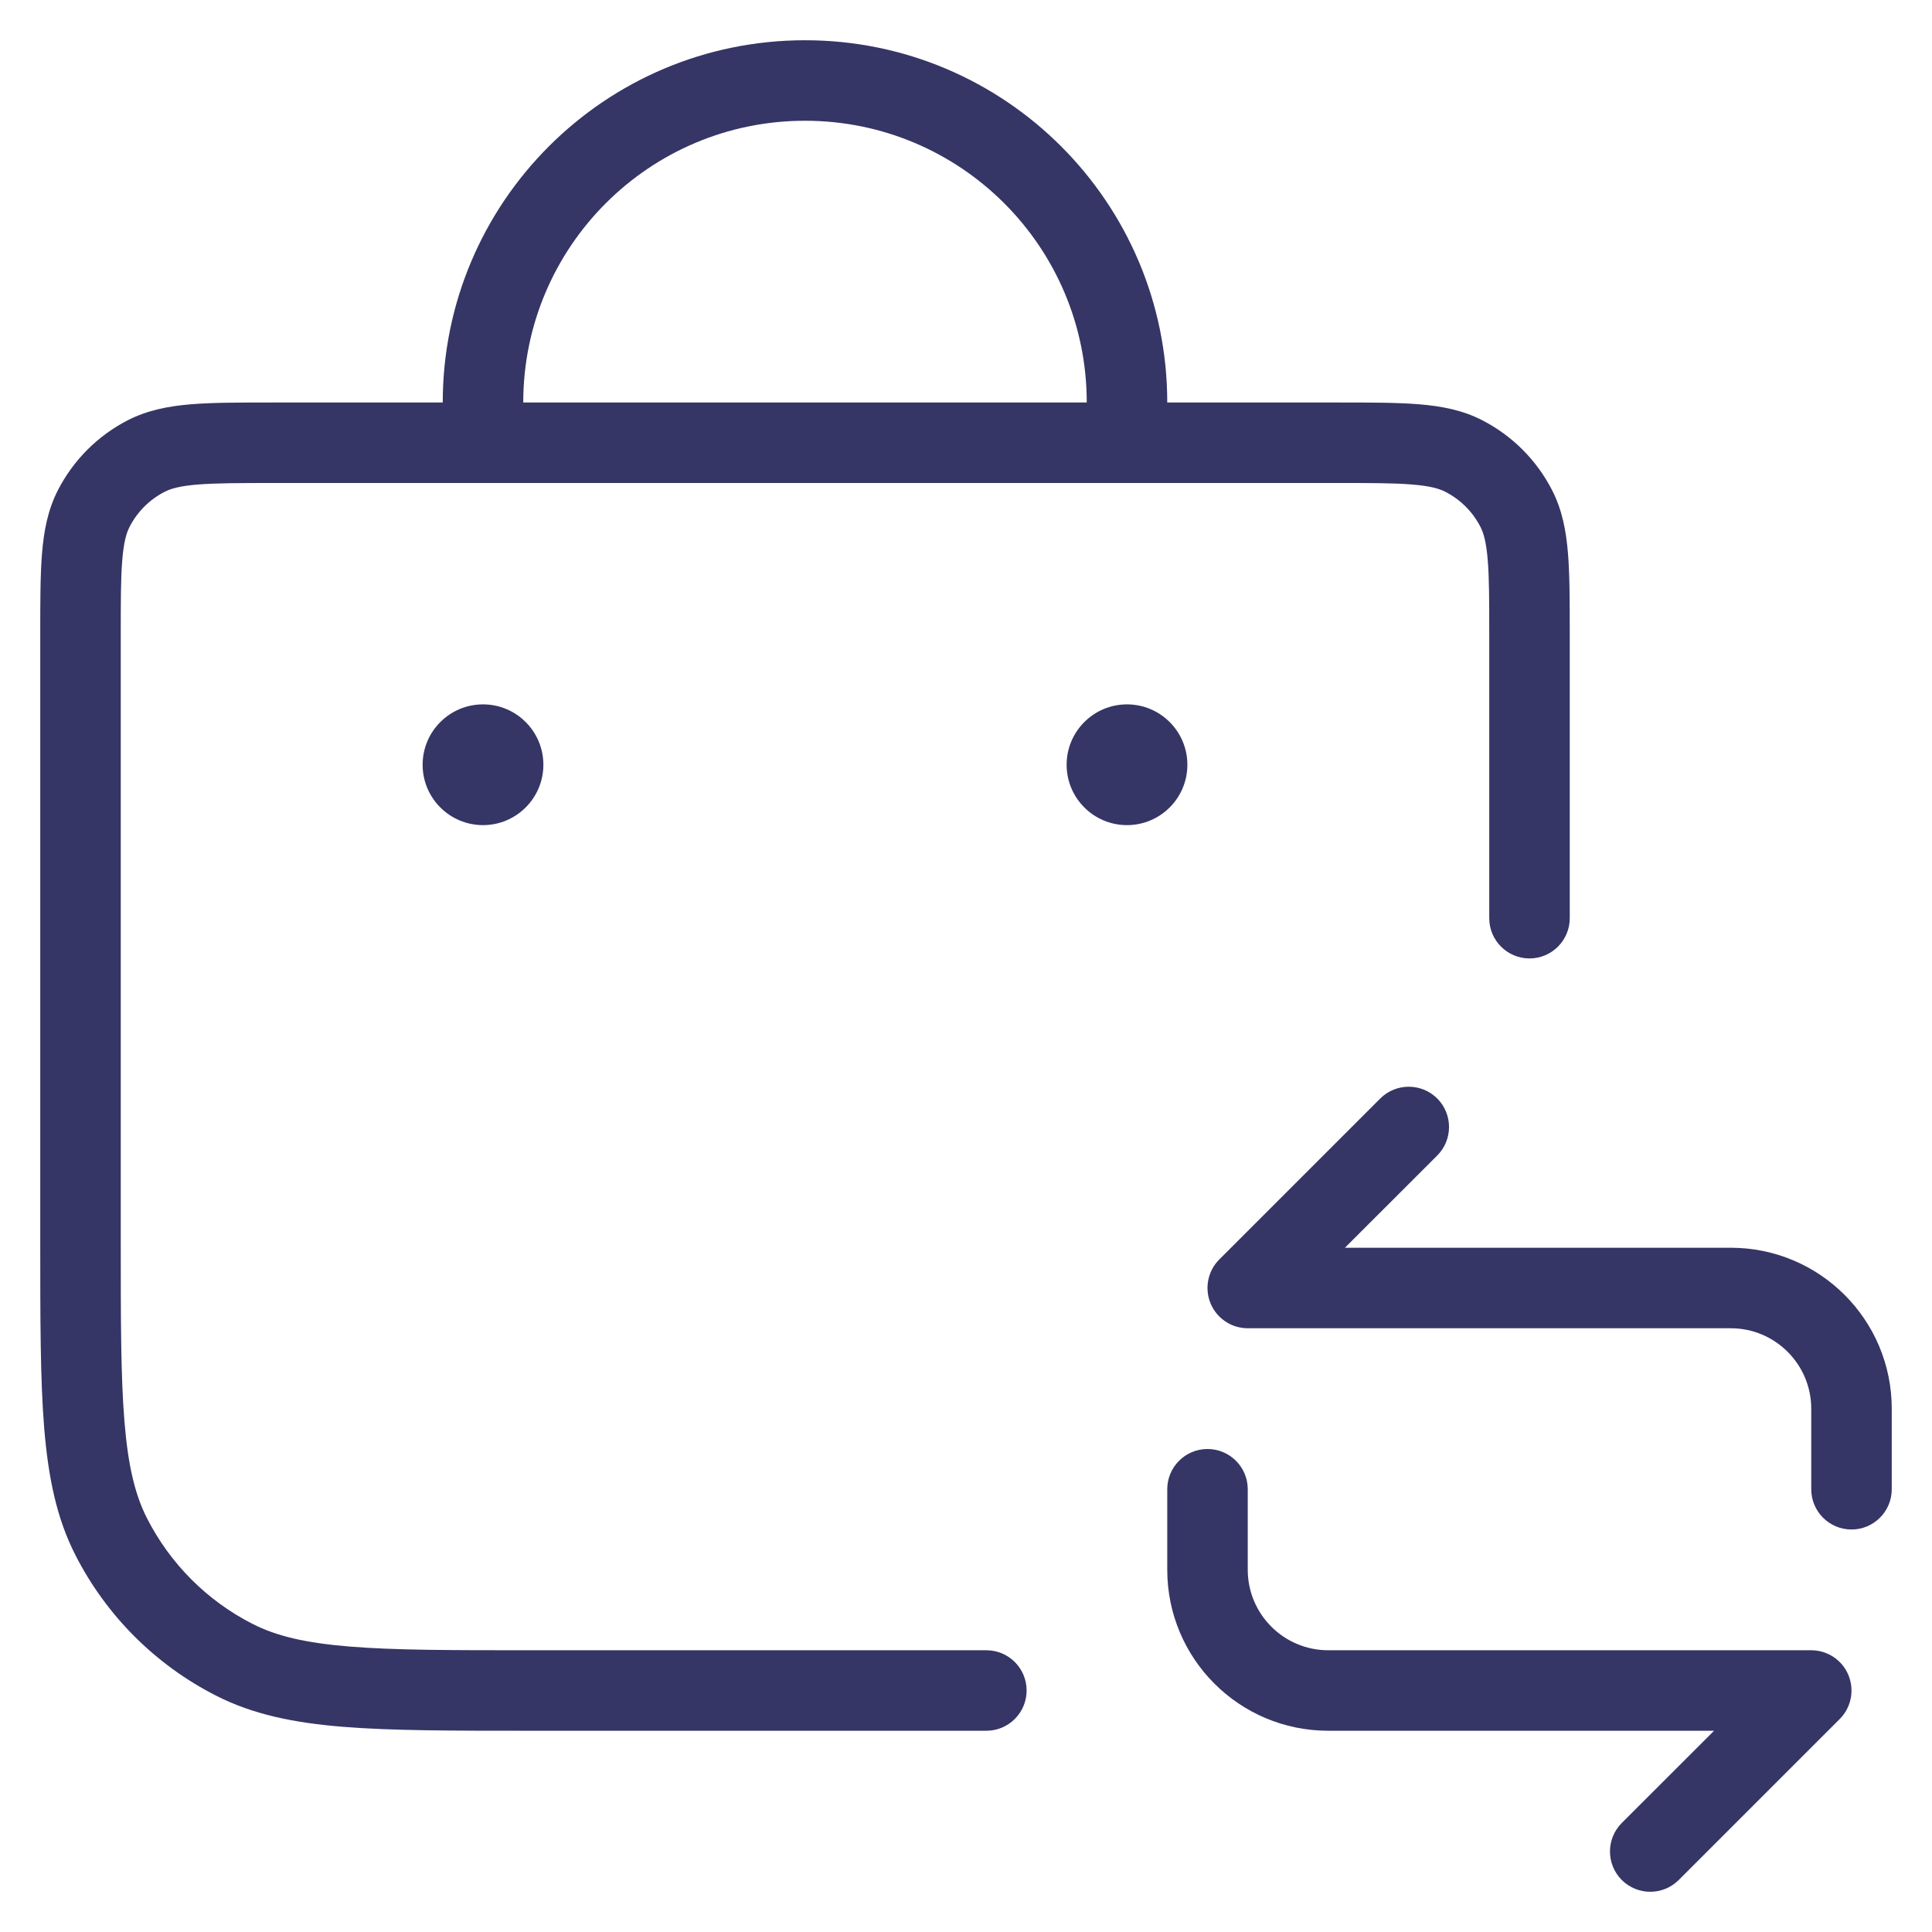 <svg width="24" height="24" viewBox="0 0 24 24" fill="none" xmlns="http://www.w3.org/2000/svg">
<g clip-path="url(#clip0_9001_289633)">
<path fill-rule="evenodd" clip-rule="evenodd" d="M5.5 5C5.5 2.515 7.515 0.5 10 0.5C12.485 0.5 14.5 2.515 14.5 5H16.621C17.023 5 17.355 5 17.626 5.022C17.907 5.045 18.165 5.094 18.408 5.218C18.784 5.41 19.09 5.716 19.282 6.092C19.406 6.335 19.455 6.593 19.478 6.874C19.5 7.145 19.5 7.477 19.5 7.879V11.406C19.5 11.682 19.276 11.906 19 11.906C18.724 11.906 18.5 11.682 18.5 11.406V7.9C18.5 7.472 18.5 7.181 18.481 6.956C18.463 6.736 18.431 6.624 18.391 6.546C18.295 6.358 18.142 6.205 17.954 6.109C17.876 6.069 17.764 6.037 17.544 6.019C17.319 6 17.028 6 16.6 6H15.013L15 6H3.4C2.972 6 2.681 6.001 2.456 6.019C2.236 6.037 2.124 6.069 2.046 6.109C1.858 6.205 1.705 6.358 1.609 6.546C1.569 6.624 1.537 6.736 1.519 6.956C1.5 7.181 1.5 7.472 1.5 7.9V15.4C1.5 16.389 1.5 17.1 1.546 17.658C1.591 18.211 1.678 18.57 1.827 18.862C2.115 19.427 2.574 19.886 3.138 20.173C3.43 20.322 3.789 20.409 4.342 20.454C4.9 20.5 5.612 20.5 6.6 20.5H12.253C12.529 20.5 12.753 20.724 12.753 21C12.753 21.276 12.529 21.5 12.253 21.5H6.578C5.616 21.5 4.865 21.5 4.26 21.451C3.646 21.401 3.141 21.297 2.684 21.064C1.931 20.681 1.319 20.069 0.936 19.316C0.703 18.86 0.6 18.354 0.549 17.74C0.5 17.136 0.5 16.384 0.5 15.423V7.88C0.5 7.477 0.5 7.145 0.522 6.874C0.545 6.593 0.594 6.335 0.718 6.092C0.91 5.716 1.216 5.41 1.592 5.218C1.835 5.095 2.093 5.045 2.374 5.022C2.645 5 2.977 5 3.379 5L5.5 5ZM13.5 5C13.5 3.067 11.933 1.5 10 1.5C8.067 1.5 6.5 3.067 6.5 5H13.5Z" fill="#353566"/>
<path d="M5.25 9.5C5.25 9.086 5.586 8.75 6 8.75C6.414 8.75 6.75 9.086 6.75 9.5C6.75 9.914 6.414 10.25 6 10.25C5.586 10.25 5.25 9.914 5.25 9.5Z" fill="#353566"/>
<path d="M14 8.75C13.586 8.75 13.25 9.086 13.25 9.5C13.25 9.914 13.586 10.25 14 10.25C14.414 10.25 14.75 9.914 14.75 9.5C14.75 9.086 14.414 8.75 14 8.75Z" fill="#353566"/>
<path d="M23 19C23.276 19 23.5 18.776 23.5 18.5V17.5C23.5 16.395 22.605 15.5 21.5 15.5H16.707L17.854 14.354C18.049 14.158 18.049 13.842 17.854 13.646C17.658 13.451 17.342 13.451 17.146 13.646L15.146 15.646C15.003 15.789 14.961 16.005 15.038 16.191C15.115 16.378 15.298 16.5 15.5 16.5H21.5C22.052 16.5 22.5 16.948 22.5 17.5V18.5C22.5 18.776 22.724 19 23 19Z" fill="#353566"/>
<path d="M14.5 19.5V18.5C14.5 18.224 14.724 18 15 18C15.276 18 15.5 18.224 15.5 18.5V19.5C15.5 20.052 15.948 20.5 16.5 20.5H22.5C22.702 20.5 22.885 20.622 22.962 20.809C23.039 20.995 22.997 21.211 22.854 21.354L20.854 23.354C20.658 23.549 20.342 23.549 20.146 23.354C19.951 23.158 19.951 22.842 20.146 22.646L21.293 21.5H16.5C15.395 21.5 14.5 20.605 14.5 19.5Z" fill="#353566"/>
</g>
<defs>
<clipPath id="clip0_9001_289633">
<rect width="24" height="24" fill="white"/>
</clipPath>
</defs>
</svg>
